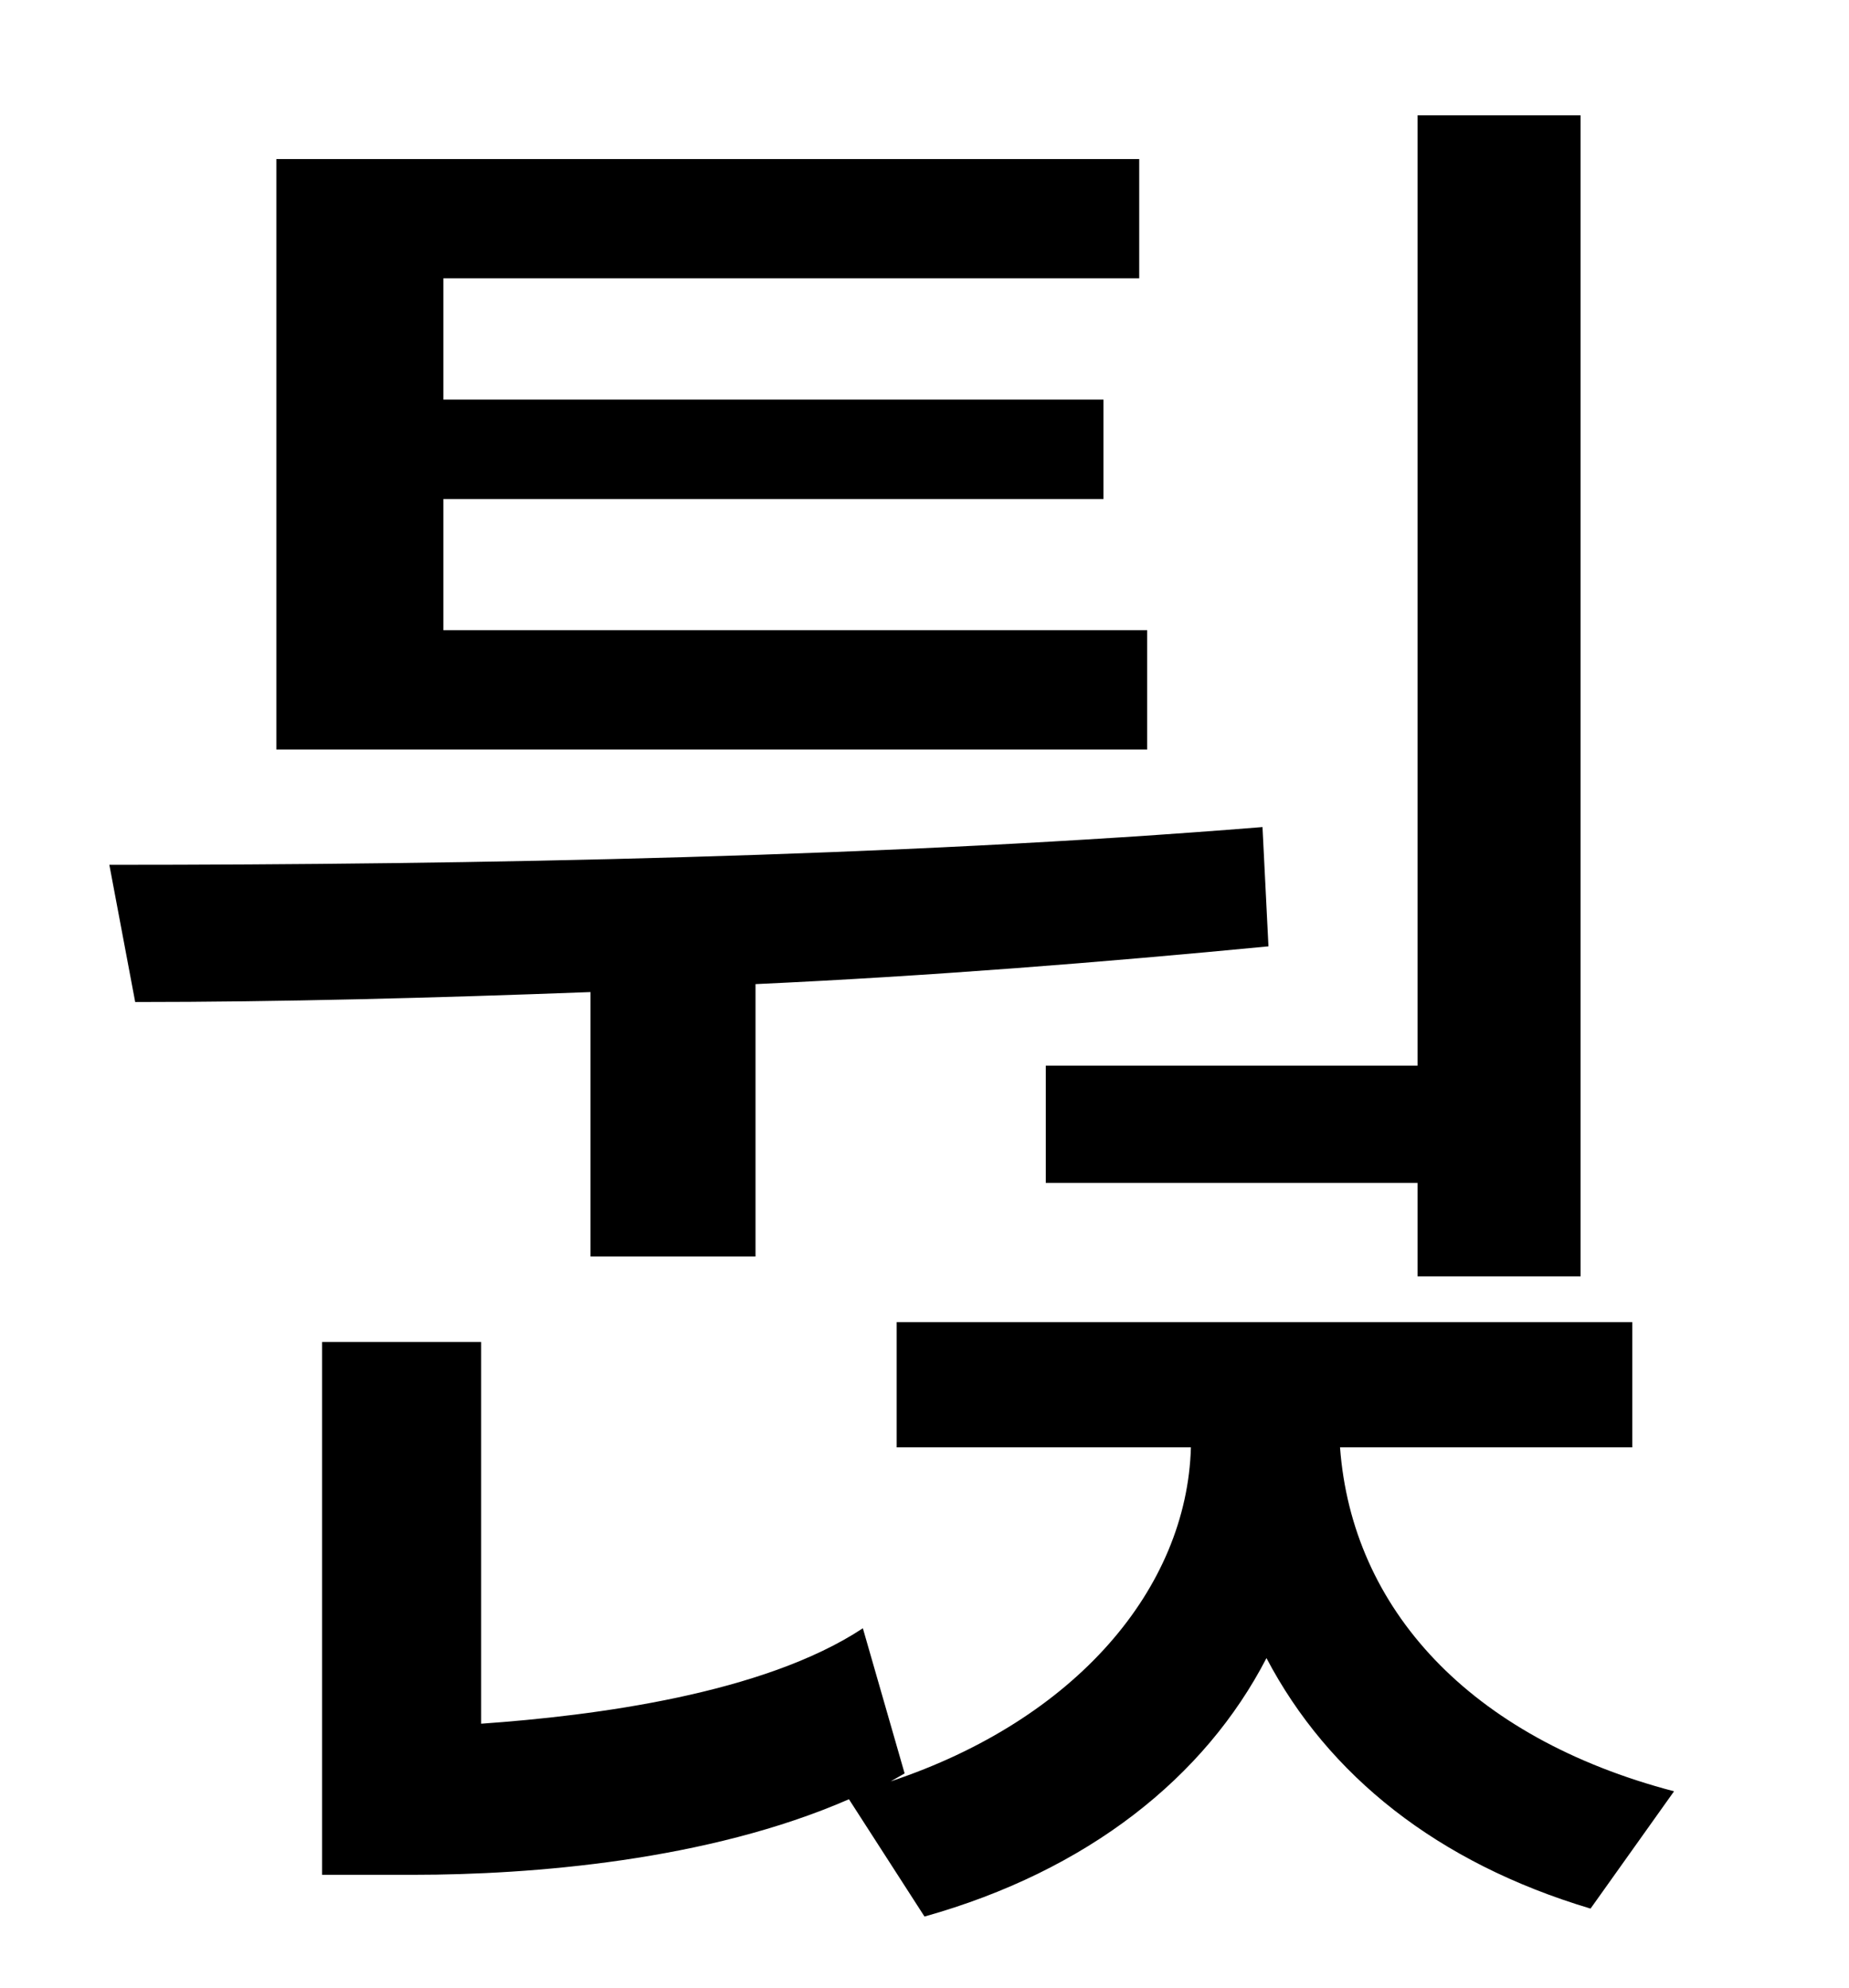 <?xml version="1.0" standalone="no"?>
<!DOCTYPE svg PUBLIC "-//W3C//DTD SVG 1.1//EN" "http://www.w3.org/Graphics/SVG/1.1/DTD/svg11.dtd" >
<svg xmlns="http://www.w3.org/2000/svg" xmlns:xlink="http://www.w3.org/1999/xlink" version="1.1" viewBox="-10 0 930 1000">
   <path fill="currentColor"
d="M516 536h187v-478h82v584h-82v-47h-187v-59zM567 317v60h-438v-297h434v60h-350v61h332v50h-332v66h354zM287 632v-133c-80 3 -157 5 -229 5l-13 -69c183 0 395 -4 580 -19l3 60c-83 8 -171 15 -258 19v137h-83zM811 728h-147c6 81 65 146 168 173l-42 59
c-77 -23 -132 -67 -163 -126c-31 60 -90 107 -172 130l-38 -59c-71 31 -160 38 -219 38h-46v-268h80v192c57 -4 142 -15 192 -48l21 73l-7 4c93 -31 149 -97 151 -168h-148v-63h370v63z" />
</svg>
